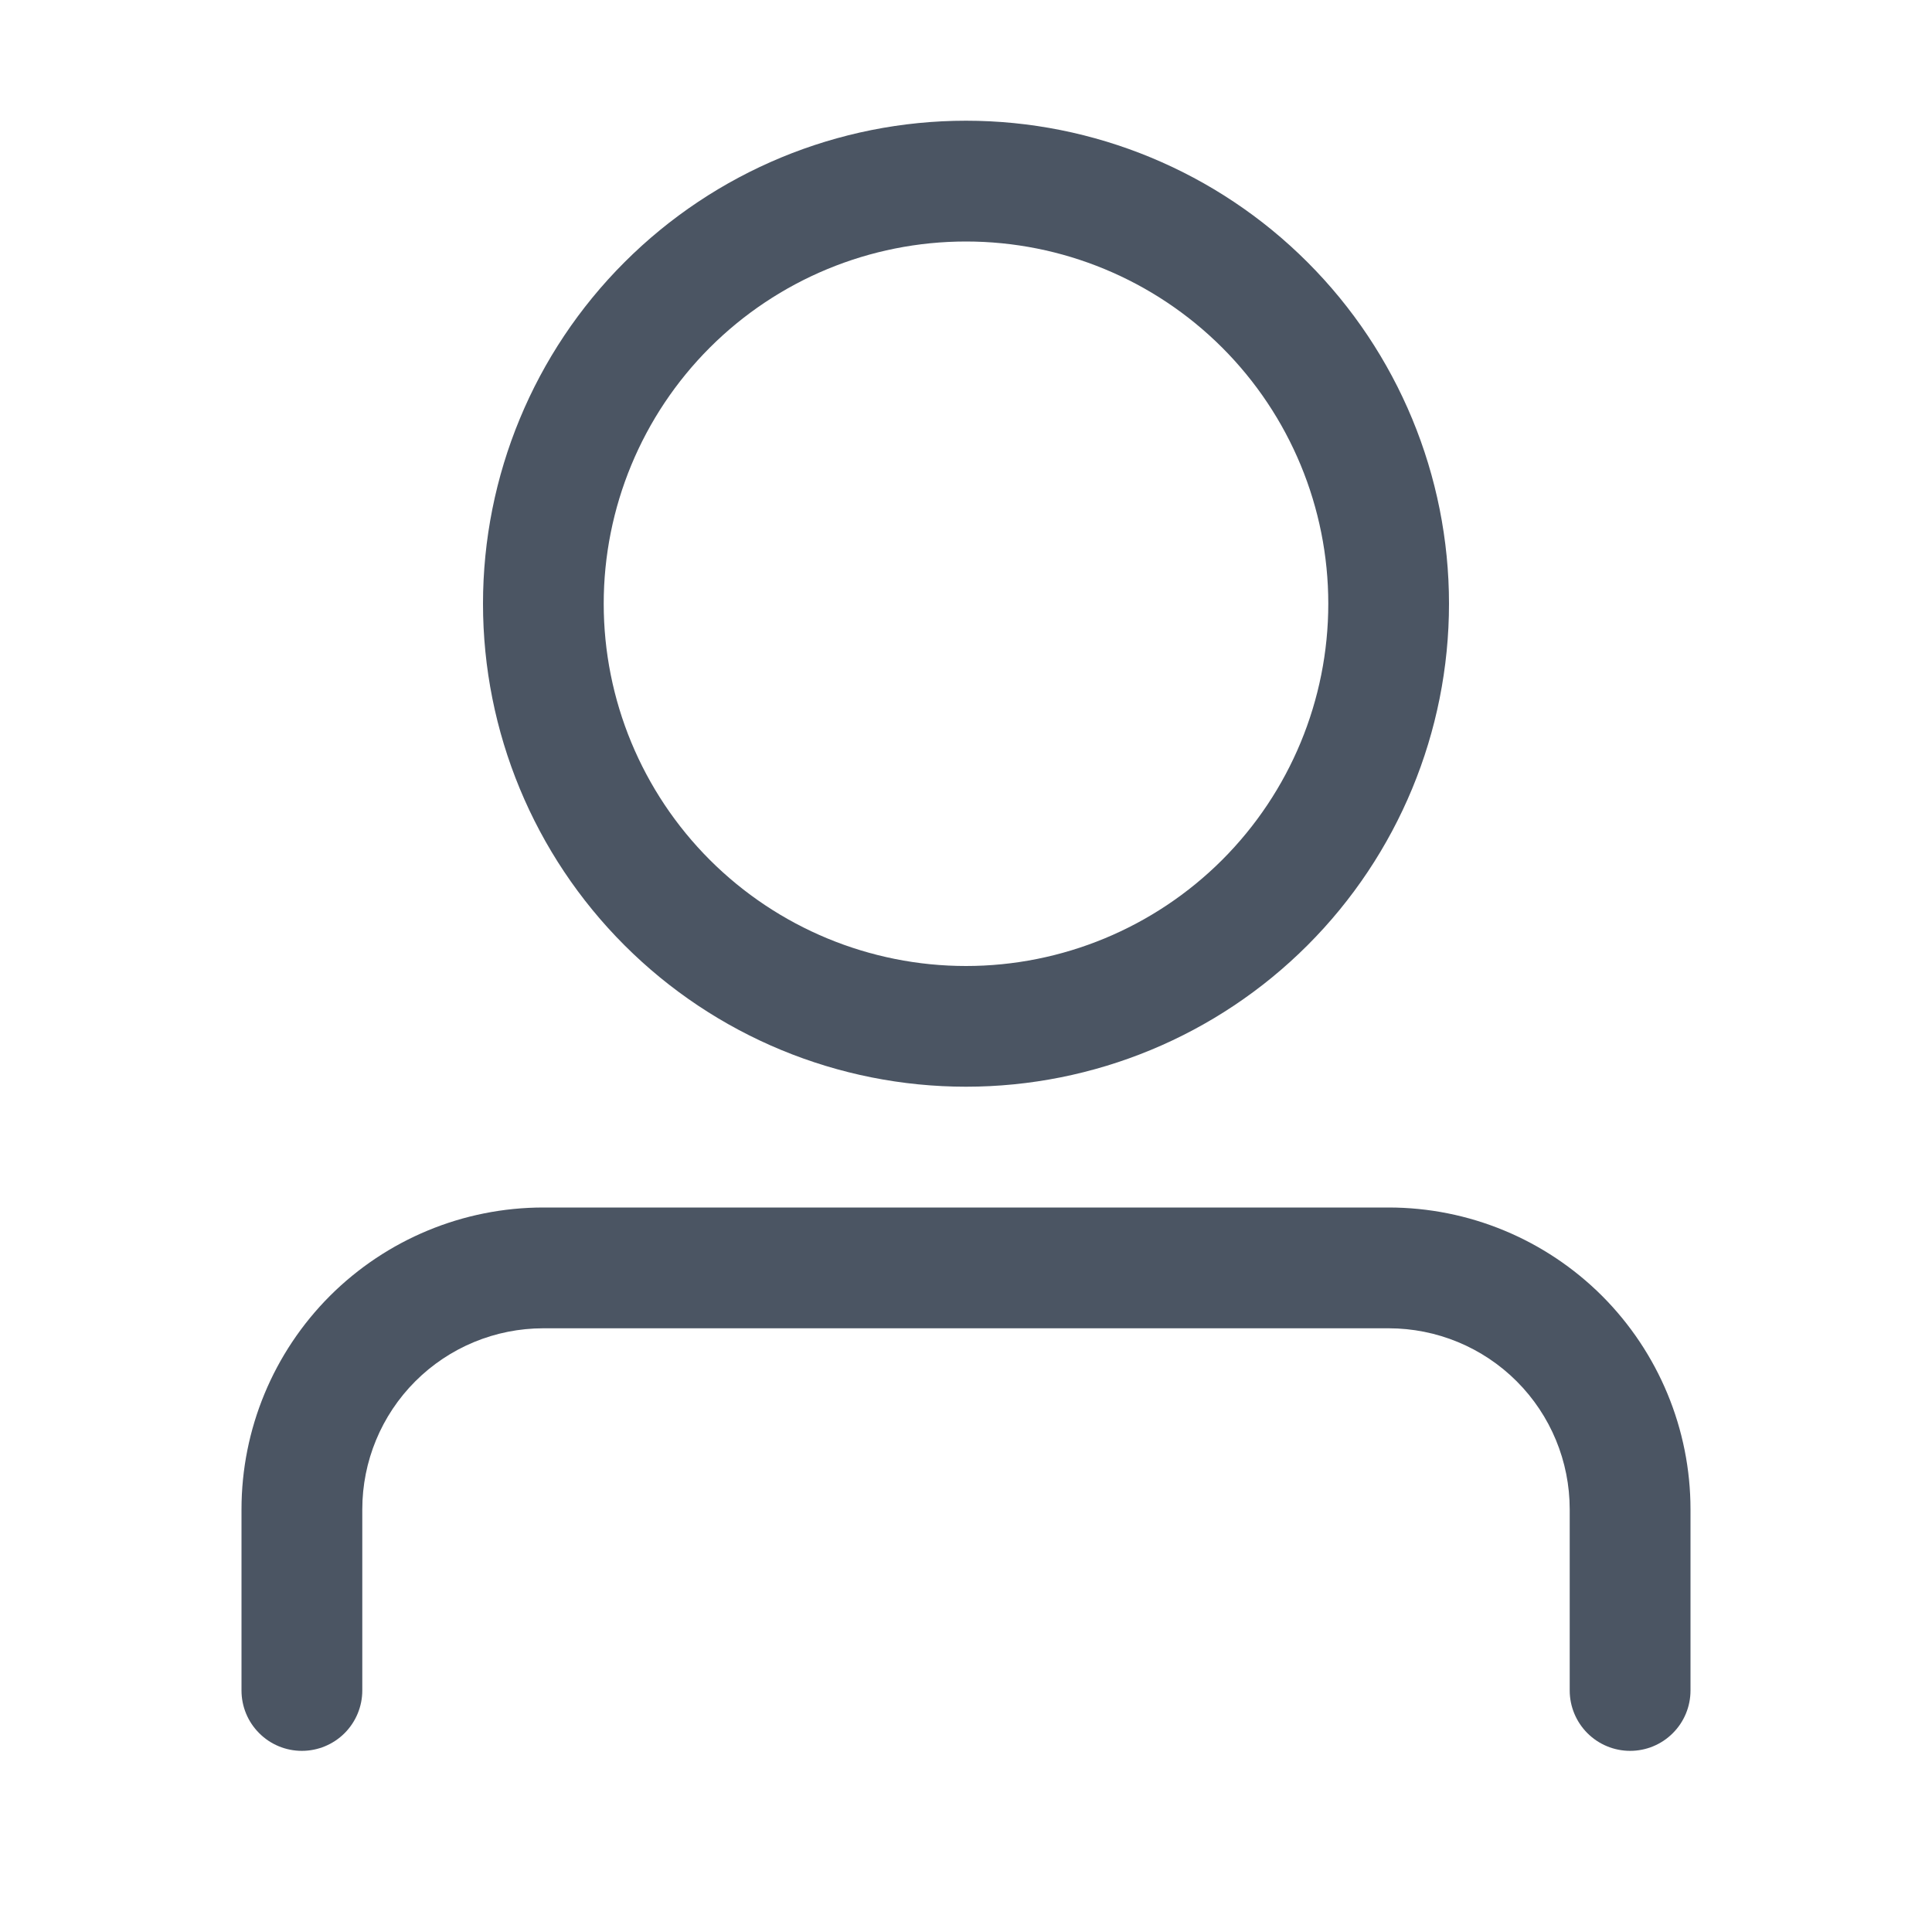 <svg width="25" height="25" viewBox="0 0 25 25" fill="none" xmlns="http://www.w3.org/2000/svg">
<path d="M12.5 12.5C13.743 12.5 14.935 12.006 15.815 11.127C16.694 10.248 17.188 9.056 17.188 7.812C17.188 6.569 16.694 5.377 15.815 4.498C14.935 3.619 13.743 3.125 12.5 3.125C11.257 3.125 10.065 3.619 9.185 4.498C8.306 5.377 7.812 6.569 7.812 7.812C7.812 9.056 8.306 10.248 9.185 11.127C10.065 12.006 11.257 12.5 12.5 12.5ZM12.5 14.062C10.842 14.062 9.253 13.404 8.081 12.232C6.908 11.06 6.25 9.47 6.25 7.812C6.25 6.155 6.908 4.565 8.081 3.393C9.253 2.221 10.842 1.562 12.5 1.562C14.158 1.562 15.747 2.221 16.919 3.393C18.091 4.565 18.75 6.155 18.75 7.812C18.75 9.47 18.091 11.06 16.919 12.232C15.747 13.404 14.158 14.062 12.5 14.062ZM20.312 21.875V19.531C20.312 18.91 20.066 18.314 19.626 17.874C19.186 17.434 18.59 17.188 17.969 17.188H7.031C6.41 17.188 5.814 17.434 5.374 17.874C4.934 18.314 4.688 18.91 4.688 19.531V21.875C4.688 22.082 4.605 22.281 4.459 22.427C4.312 22.574 4.113 22.656 3.906 22.656C3.699 22.656 3.5 22.574 3.354 22.427C3.207 22.281 3.125 22.082 3.125 21.875V19.531C3.125 18.495 3.537 17.502 4.269 16.769C5.002 16.037 5.995 15.625 7.031 15.625H17.969C19.005 15.625 19.998 16.037 20.731 16.769C21.463 17.502 21.875 18.495 21.875 19.531V21.875C21.875 22.082 21.793 22.281 21.646 22.427C21.5 22.574 21.301 22.656 21.094 22.656C20.887 22.656 20.688 22.574 20.541 22.427C20.395 22.281 20.312 22.082 20.312 21.875Z" fill="#4B5563"/>
</svg>
